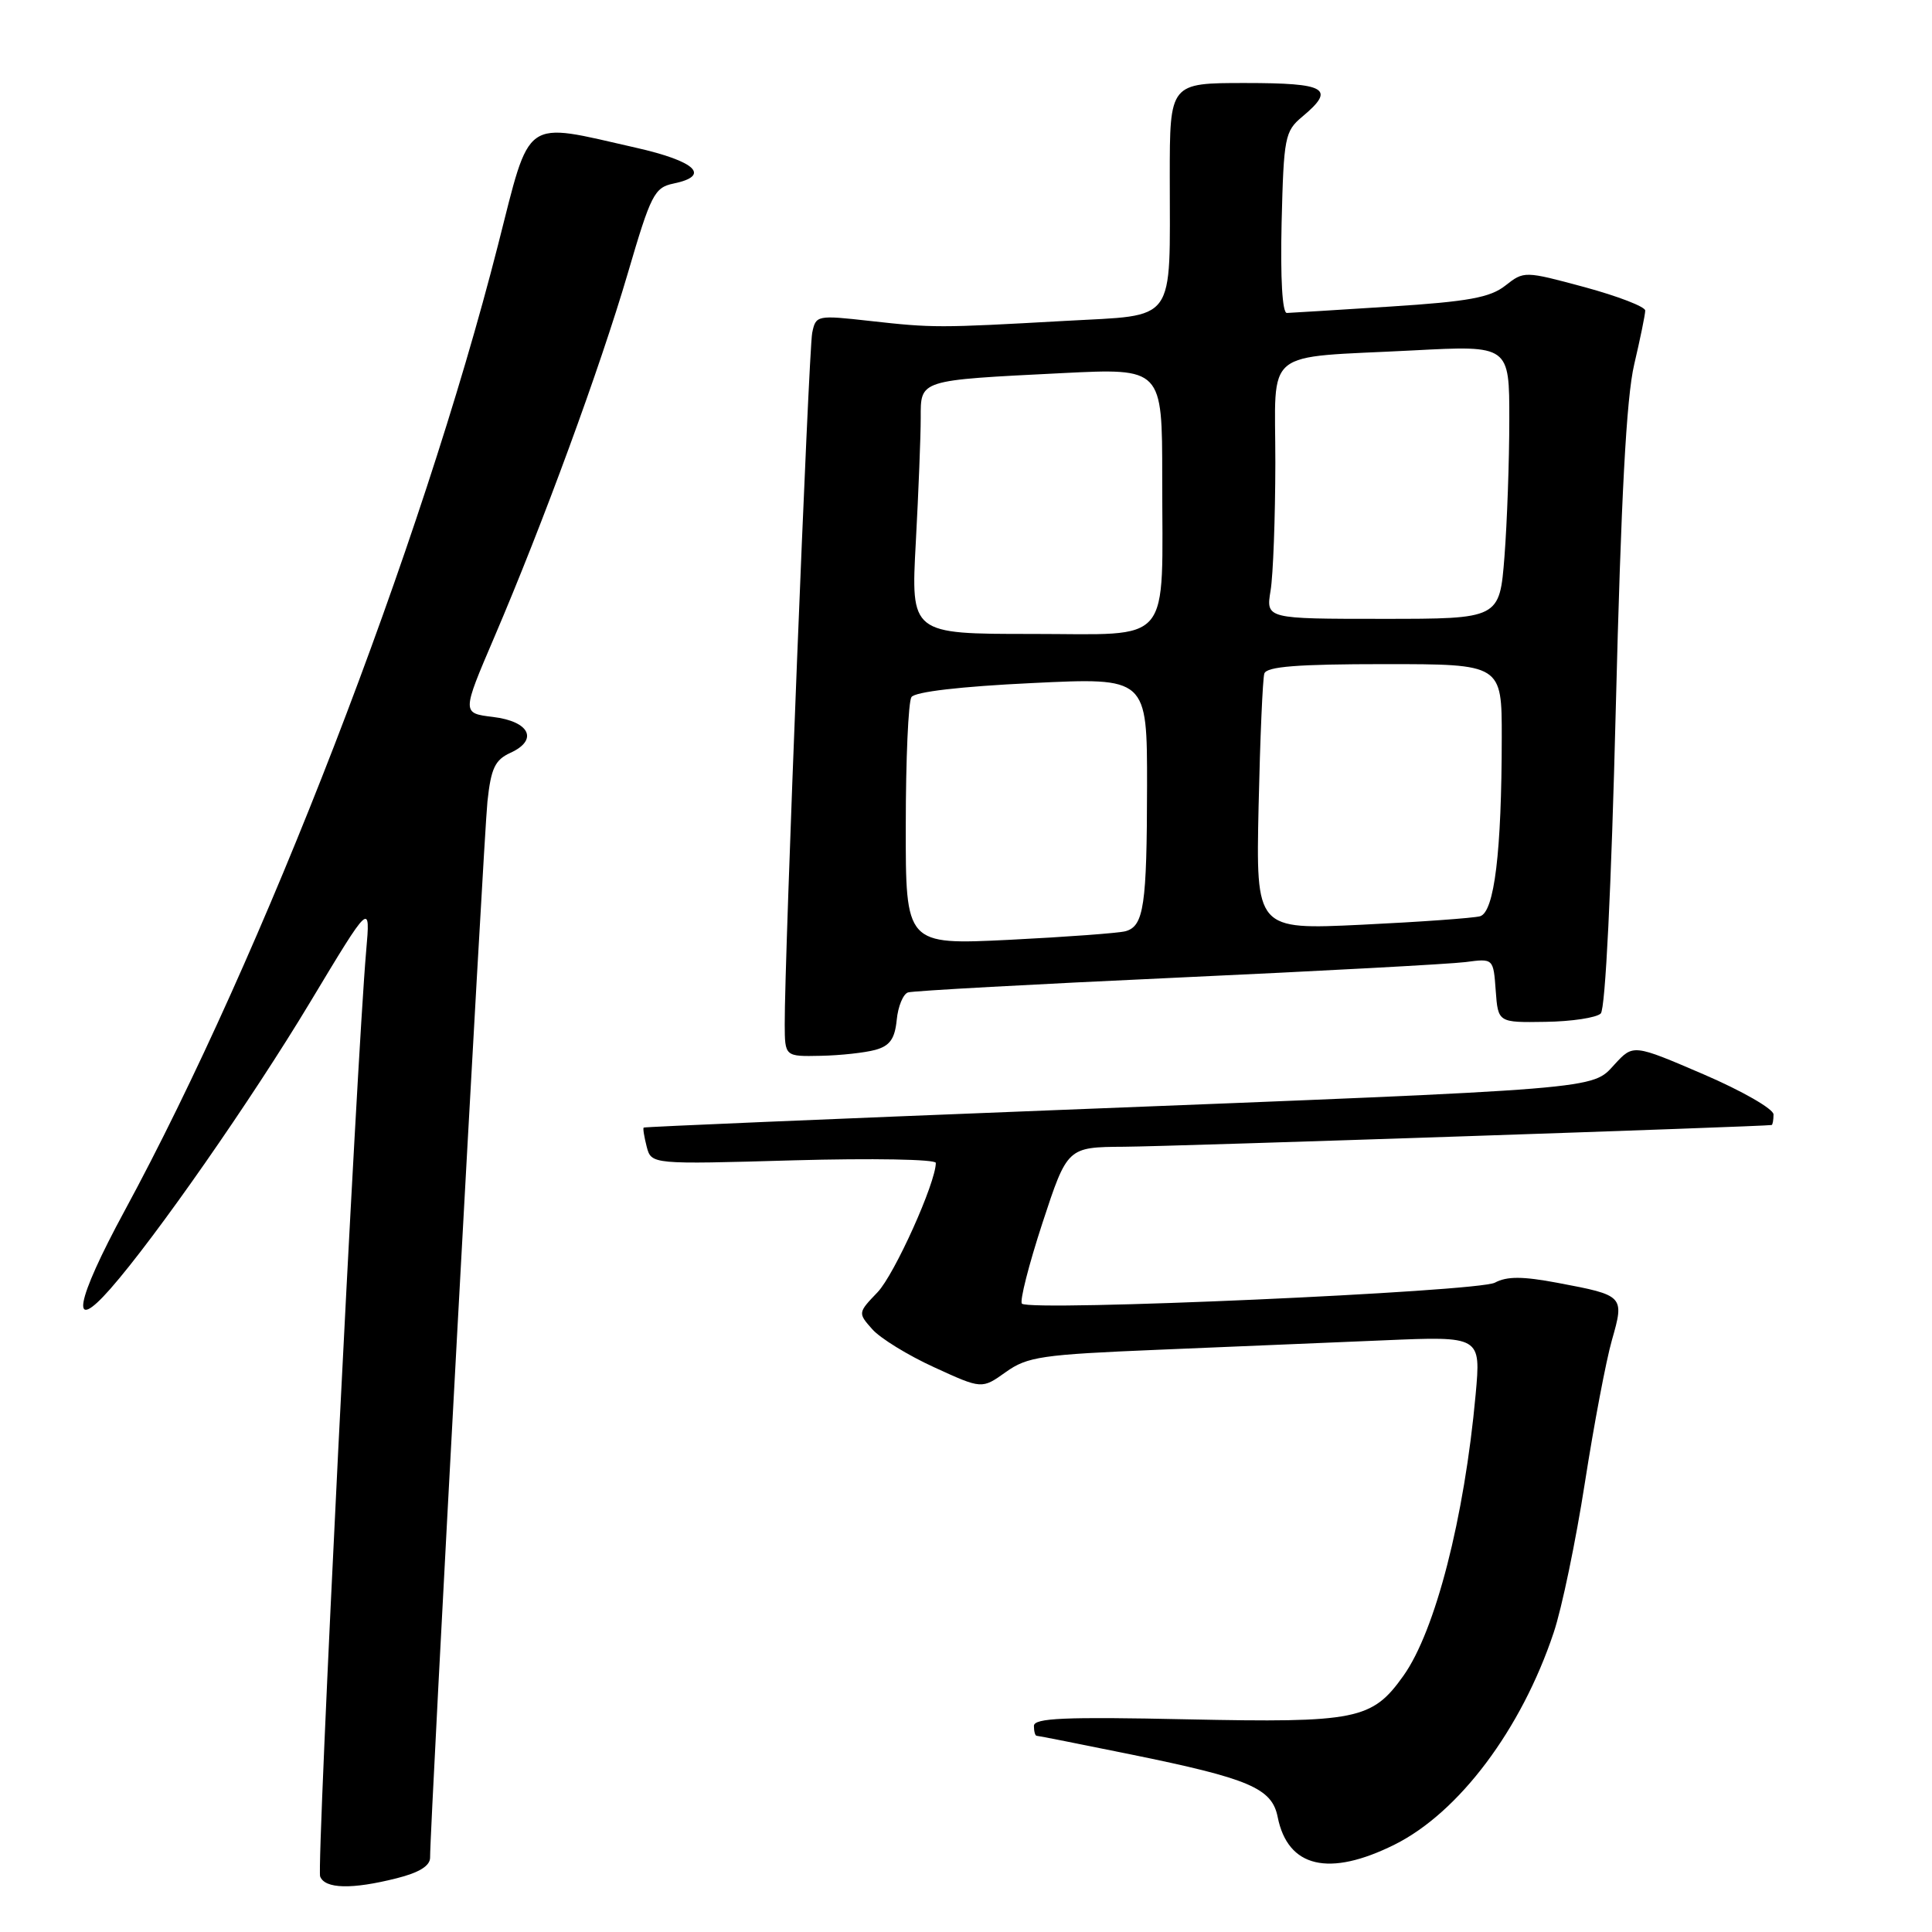 <?xml version="1.0" encoding="UTF-8" standalone="no"?>
<!DOCTYPE svg PUBLIC "-//W3C//DTD SVG 1.1//EN" "http://www.w3.org/Graphics/SVG/1.1/DTD/svg11.dtd" >
<svg xmlns="http://www.w3.org/2000/svg" xmlns:xlink="http://www.w3.org/1999/xlink" version="1.1" viewBox="0 0 256 256">
 <g >
 <path fill="currentColor"
d=" M 52.56 248.88 C 55.55 248.13 57.00 247.23 56.99 246.13 C 56.96 242.11 64.09 110.93 64.59 106.19 C 65.06 101.81 65.59 100.69 67.62 99.76 C 71.38 98.05 70.20 95.59 65.33 95.00 C 61.19 94.50 61.19 94.50 65.49 84.45 C 71.97 69.30 79.48 48.84 83.19 36.20 C 86.25 25.75 86.71 24.85 89.25 24.32 C 94.23 23.29 92.21 21.37 84.25 19.57 C 69.14 16.15 70.37 15.28 65.98 32.50 C 55.80 72.43 34.85 126.61 16.50 160.46 C 10.00 172.46 9.17 176.98 14.62 170.78 C 20.62 163.95 33.33 145.71 41.08 132.82 C 49.09 119.50 49.09 119.50 48.52 126.00 C 47.25 140.54 41.93 247.38 42.42 248.64 C 43.05 250.29 46.62 250.38 52.56 248.88 Z  M 184.79 244.42 C 193.32 240.17 201.59 229.15 205.87 216.33 C 206.95 213.13 208.80 204.20 210.00 196.50 C 211.20 188.80 212.81 180.28 213.59 177.56 C 215.26 171.71 215.19 171.64 206.43 169.99 C 201.76 169.11 199.68 169.10 198.08 169.96 C 195.82 171.17 136.47 173.81 135.41 172.74 C 135.09 172.42 136.31 167.62 138.12 162.08 C 141.43 152.00 141.43 152.00 148.96 151.95 C 155.31 151.91 234.00 149.26 234.75 149.07 C 234.89 149.03 235.00 148.40 235.00 147.67 C 235.00 146.94 230.82 144.54 225.70 142.34 C 216.41 138.35 216.41 138.35 213.93 141.05 C 210.88 144.38 212.71 144.23 139.50 147.11 C 109.80 148.28 85.41 149.31 85.29 149.41 C 85.17 149.51 85.36 150.64 85.69 151.94 C 86.31 154.29 86.31 154.29 105.15 153.75 C 115.54 153.46 124.00 153.61 124.00 154.09 C 124.00 156.72 118.52 168.89 116.28 171.23 C 113.68 173.94 113.67 173.98 115.58 176.13 C 116.64 177.33 120.33 179.60 123.80 181.18 C 130.10 184.07 130.10 184.07 133.27 181.81 C 136.14 179.76 138.02 179.49 153.47 178.85 C 162.84 178.46 176.29 177.90 183.36 177.60 C 196.23 177.05 196.23 177.05 195.53 184.78 C 194.04 201.14 190.19 216.11 185.96 222.05 C 181.81 227.88 179.79 228.29 157.31 227.82 C 141.05 227.47 137.00 227.65 137.00 228.69 C 137.00 229.41 137.16 230.00 137.36 230.00 C 137.56 230.00 143.16 231.11 149.79 232.46 C 165.56 235.67 168.54 236.94 169.30 240.77 C 170.64 247.47 176.09 248.75 184.79 244.42 Z  M 116.00 139.11 C 117.91 138.58 118.57 137.65 118.82 135.15 C 118.99 133.36 119.67 131.71 120.32 131.50 C 120.97 131.29 137.03 130.41 156.00 129.54 C 174.97 128.67 192.16 127.74 194.19 127.48 C 197.88 126.99 197.88 126.99 198.19 131.25 C 198.50 135.50 198.50 135.50 204.80 135.40 C 208.26 135.35 211.55 134.85 212.11 134.29 C 212.72 133.68 213.51 117.69 214.10 93.89 C 214.80 65.92 215.50 52.70 216.54 48.29 C 217.34 44.88 218.00 41.67 218.00 41.15 C 218.00 40.64 214.39 39.25 209.98 38.05 C 202.00 35.90 201.94 35.90 199.47 37.84 C 197.46 39.43 194.55 39.96 184.24 40.62 C 177.23 41.07 171.06 41.45 170.52 41.47 C 169.91 41.49 169.65 36.90 169.82 29.50 C 170.10 18.17 170.25 17.39 172.56 15.46 C 177.03 11.73 175.79 11.00 165.00 11.00 C 155.00 11.00 155.00 11.00 155.00 23.38 C 155.00 43.14 156.05 41.68 141.14 42.52 C 124.35 43.46 123.64 43.46 115.30 42.53 C 108.24 41.74 108.10 41.77 107.62 44.11 C 107.15 46.46 103.93 127.42 103.98 135.75 C 104.00 140.00 104.00 140.00 108.75 139.90 C 111.36 139.85 114.62 139.49 116.00 139.11 Z  M 120.02 109.35 C 120.02 100.63 120.36 92.99 120.77 92.37 C 121.22 91.67 127.27 90.96 136.75 90.51 C 152.00 89.77 152.00 89.77 151.99 104.14 C 151.97 119.98 151.57 122.72 149.14 123.39 C 148.24 123.64 141.31 124.15 133.75 124.53 C 120.00 125.20 120.00 125.20 120.02 109.35 Z  M 166.77 106.85 C 166.97 97.86 167.31 89.94 167.53 89.25 C 167.83 88.32 171.93 88.00 183.47 88.00 C 199.00 88.00 199.00 88.00 198.99 97.75 C 198.98 112.87 198.01 120.87 196.11 121.41 C 195.22 121.65 188.18 122.16 180.46 122.53 C 166.42 123.20 166.42 123.20 166.77 106.85 Z  M 121.35 71.84 C 121.71 65.16 122.00 57.77 122.00 55.42 C 122.00 50.28 121.64 50.40 140.75 49.44 C 154.00 48.78 154.00 48.78 154.00 63.26 C 154.00 85.93 155.61 84.00 136.72 84.00 C 120.69 84.00 120.69 84.00 121.35 71.84 Z  M 168.36 78.25 C 168.70 76.19 168.98 68.57 168.99 61.33 C 169.00 45.89 167.05 47.48 187.25 46.43 C 200.00 45.76 200.00 45.76 199.99 55.63 C 199.99 61.06 199.70 69.21 199.35 73.75 C 198.70 82.00 198.70 82.00 183.22 82.00 C 167.74 82.00 167.74 82.00 168.36 78.25 Z "/>
</g>
</svg>
